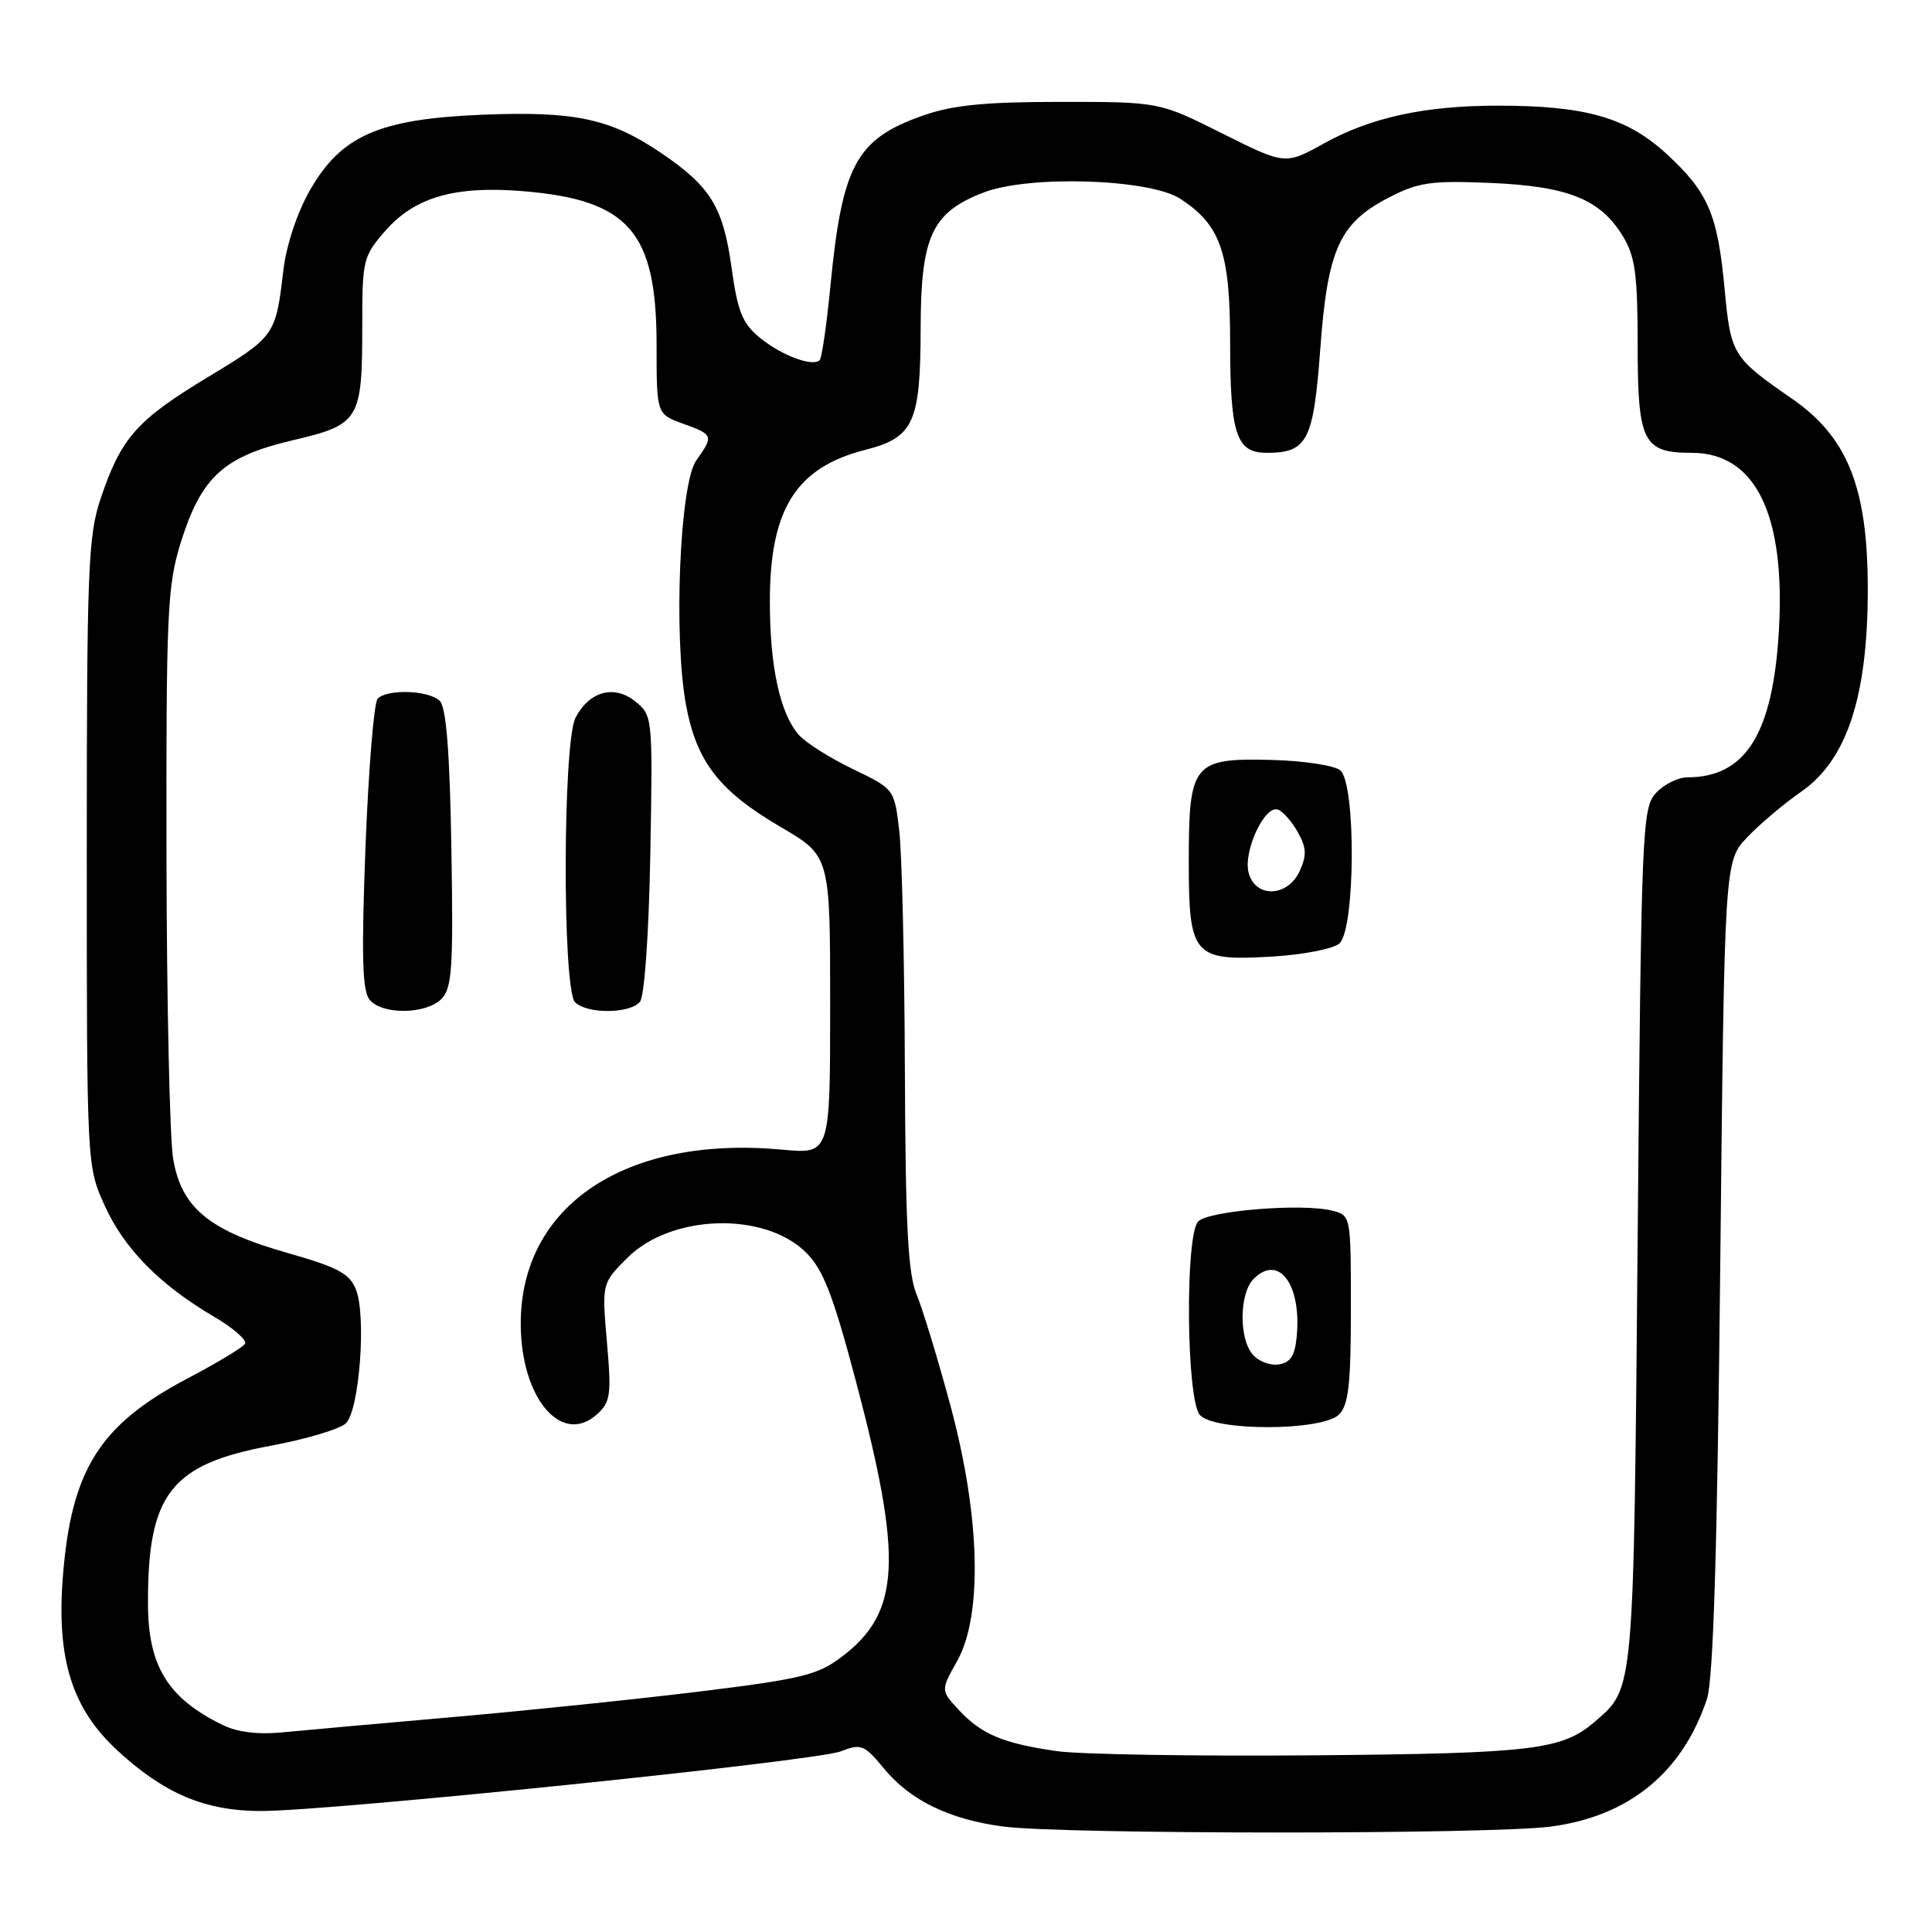 <?xml version="1.0" encoding="UTF-8" standalone="no"?>
<!DOCTYPE svg PUBLIC "-//W3C//DTD SVG 1.1//EN" "http://www.w3.org/Graphics/SVG/1.1/DTD/svg11.dtd" >
<svg xmlns="http://www.w3.org/2000/svg" xmlns:xlink="http://www.w3.org/1999/xlink" version="1.1" viewBox="0 0 256 256">
 <g >
 <path fill="currentColor"
d=" M 205.41 242.04 C 215.80 240.71 222.94 234.89 226.18 225.12 C 227.02 222.58 227.55 205.50 227.94 167.81 C 228.50 114.13 228.50 114.13 231.50 110.96 C 233.15 109.22 236.37 106.50 238.66 104.91 C 244.74 100.69 247.50 92.28 247.49 78.00 C 247.48 64.55 244.81 57.90 237.38 52.78 C 229.59 47.40 229.33 46.97 228.53 38.38 C 227.60 28.37 226.36 25.48 220.79 20.36 C 215.57 15.57 210.08 14.00 198.50 14.00 C 188.78 14.00 181.66 15.55 175.40 19.02 C 170.30 21.85 170.30 21.85 161.95 17.68 C 153.61 13.50 153.61 13.50 140.55 13.50 C 130.61 13.50 126.28 13.92 122.39 15.28 C 113.46 18.40 111.60 21.81 110.04 37.85 C 109.54 42.99 108.90 47.44 108.61 47.72 C 107.69 48.64 103.58 47.11 100.71 44.77 C 98.38 42.88 97.75 41.33 96.94 35.50 C 95.82 27.41 94.18 24.74 87.59 20.26 C 80.87 15.71 76.19 14.71 63.94 15.20 C 50.23 15.76 45.21 17.96 41.06 25.22 C 39.36 28.20 37.94 32.50 37.54 35.86 C 36.53 44.48 36.45 44.59 27.48 50.01 C 18.13 55.66 16.04 58.03 13.35 66.02 C 11.67 71.00 11.50 75.30 11.50 113.00 C 11.50 154.50 11.50 154.50 13.87 159.74 C 16.45 165.46 21.19 170.27 28.38 174.48 C 30.92 175.97 32.76 177.58 32.46 178.06 C 32.17 178.54 28.77 180.59 24.91 182.62 C 13.17 188.79 9.42 194.76 8.32 209.05 C 7.49 219.86 9.56 226.42 15.55 231.94 C 21.76 237.67 27.16 239.95 34.50 239.97 C 43.60 239.99 108.09 233.36 111.41 232.06 C 114.10 231.01 114.52 231.18 117.12 234.33 C 120.62 238.58 125.83 241.10 132.98 242.03 C 141.07 243.07 197.34 243.08 205.41 242.04 Z  M 140.00 232.03 C 132.89 231.00 130.06 229.81 127.07 226.60 C 124.64 223.99 124.64 223.99 126.82 220.11 C 130.22 214.06 129.89 200.97 125.97 186.37 C 124.30 180.16 122.27 173.50 121.47 171.57 C 120.31 168.82 119.98 162.44 119.90 141.78 C 119.85 127.33 119.51 113.03 119.15 110.02 C 118.50 104.55 118.49 104.54 113.00 101.90 C 109.97 100.44 106.76 98.41 105.85 97.38 C 103.36 94.54 102.01 88.37 102.01 79.72 C 102.00 67.47 105.47 61.95 114.65 59.61 C 121.08 57.97 121.97 56.02 121.99 43.50 C 122.01 31.28 123.48 28.13 130.38 25.49 C 136.44 23.18 152.36 23.70 156.40 26.34 C 161.75 29.84 162.99 33.43 163.00 45.32 C 163.00 57.55 163.81 60.00 167.84 60.00 C 173.23 60.00 174.04 58.44 174.94 46.27 C 175.92 33.01 177.47 29.57 184.02 26.18 C 187.95 24.15 189.60 23.91 197.50 24.24 C 207.80 24.68 212.05 26.39 215.04 31.30 C 216.67 33.97 216.99 36.36 217.00 45.68 C 217.00 58.58 217.71 60.00 224.15 60.00 C 232.62 60.00 236.61 68.16 235.71 83.62 C 234.91 97.23 231.31 103.00 223.59 103.00 C 222.34 103.00 220.45 103.95 219.40 105.10 C 217.59 107.11 217.48 109.94 217.00 163.85 C 216.46 224.65 216.56 223.60 211.35 228.11 C 207.00 231.88 203.18 232.34 174.00 232.59 C 158.32 232.72 143.03 232.47 140.00 232.03 Z  M 177.43 187.43 C 178.69 186.17 179.00 183.40 179.00 173.45 C 179.00 161.04 179.00 161.04 176.49 160.41 C 172.56 159.42 160.18 160.42 158.77 161.84 C 157.02 163.60 157.19 185.32 158.97 187.47 C 160.80 189.67 175.22 189.64 177.43 187.43 Z  M 177.46 125.03 C 179.59 123.26 179.70 103.83 177.59 102.07 C 176.81 101.43 172.78 100.81 168.63 100.70 C 158.08 100.42 157.52 101.09 157.52 114.11 C 157.52 126.74 158.09 127.38 168.71 126.74 C 172.68 126.50 176.62 125.73 177.46 125.03 Z  M 29.50 228.57 C 22.28 225.04 19.65 220.81 19.61 212.65 C 19.54 197.99 22.58 194.04 35.82 191.58 C 40.57 190.70 45.08 189.35 45.85 188.58 C 47.62 186.81 48.55 174.42 47.18 170.91 C 46.34 168.76 44.82 167.94 38.16 166.04 C 27.66 163.06 24.01 160.04 22.93 153.46 C 22.49 150.73 22.09 132.68 22.06 113.34 C 22.01 81.28 22.17 77.63 23.93 71.96 C 26.66 63.21 29.60 60.50 38.74 58.35 C 47.69 56.24 48.00 55.73 48.00 42.97 C 48.00 34.45 48.13 33.92 51.09 30.55 C 54.99 26.11 60.30 24.59 69.31 25.33 C 83.33 26.49 87.00 30.70 87.00 45.69 C 87.00 54.87 87.00 54.87 90.50 56.14 C 94.54 57.60 94.59 57.73 92.25 61.03 C 90.07 64.10 89.23 84.36 90.90 93.40 C 92.29 100.95 95.29 104.81 103.46 109.59 C 110.00 113.42 110.00 113.42 110.00 133.17 C 110.00 152.92 110.00 152.92 103.71 152.34 C 82.96 150.40 68.99 159.68 69.00 175.41 C 69.01 185.25 74.42 191.65 79.12 187.39 C 80.90 185.78 81.03 184.80 80.42 177.83 C 79.75 170.05 79.75 170.05 83.12 166.68 C 88.94 160.86 101.35 160.50 106.84 166.00 C 109.09 168.25 110.42 171.68 113.45 183.16 C 119.66 206.63 119.30 213.62 111.60 219.49 C 108.39 221.94 106.29 222.46 92.90 224.11 C 84.61 225.13 69.87 226.66 60.16 227.51 C 50.45 228.36 40.25 229.27 37.50 229.54 C 34.23 229.87 31.46 229.53 29.50 228.57 Z  M 58.49 132.37 C 59.90 130.95 60.08 128.30 59.81 112.42 C 59.60 99.73 59.13 93.72 58.28 92.88 C 56.86 91.46 51.33 91.26 50.04 92.58 C 49.55 93.09 48.83 101.93 48.43 112.23 C 47.88 126.71 48.00 131.30 48.98 132.48 C 50.65 134.49 56.43 134.42 58.49 132.37 Z  M 84.79 132.75 C 85.40 132.02 85.97 123.86 86.17 113.16 C 86.50 95.05 86.47 94.80 84.20 92.96 C 81.40 90.69 78.08 91.59 76.26 95.10 C 74.56 98.41 74.51 131.11 76.20 132.80 C 77.78 134.38 83.47 134.34 84.79 132.75 Z  M 165.96 179.45 C 164.14 177.25 164.23 171.34 166.12 169.45 C 169.45 166.12 172.48 170.20 171.82 177.11 C 171.58 179.66 170.98 180.57 169.41 180.80 C 168.26 180.96 166.71 180.36 165.96 179.45 Z  M 165.44 115.61 C 164.73 112.79 167.56 106.69 169.31 107.27 C 169.96 107.48 171.15 108.82 171.95 110.24 C 173.12 112.30 173.17 113.33 172.22 115.41 C 170.63 118.90 166.30 119.03 165.44 115.61 Z "/>
</g>
</svg>